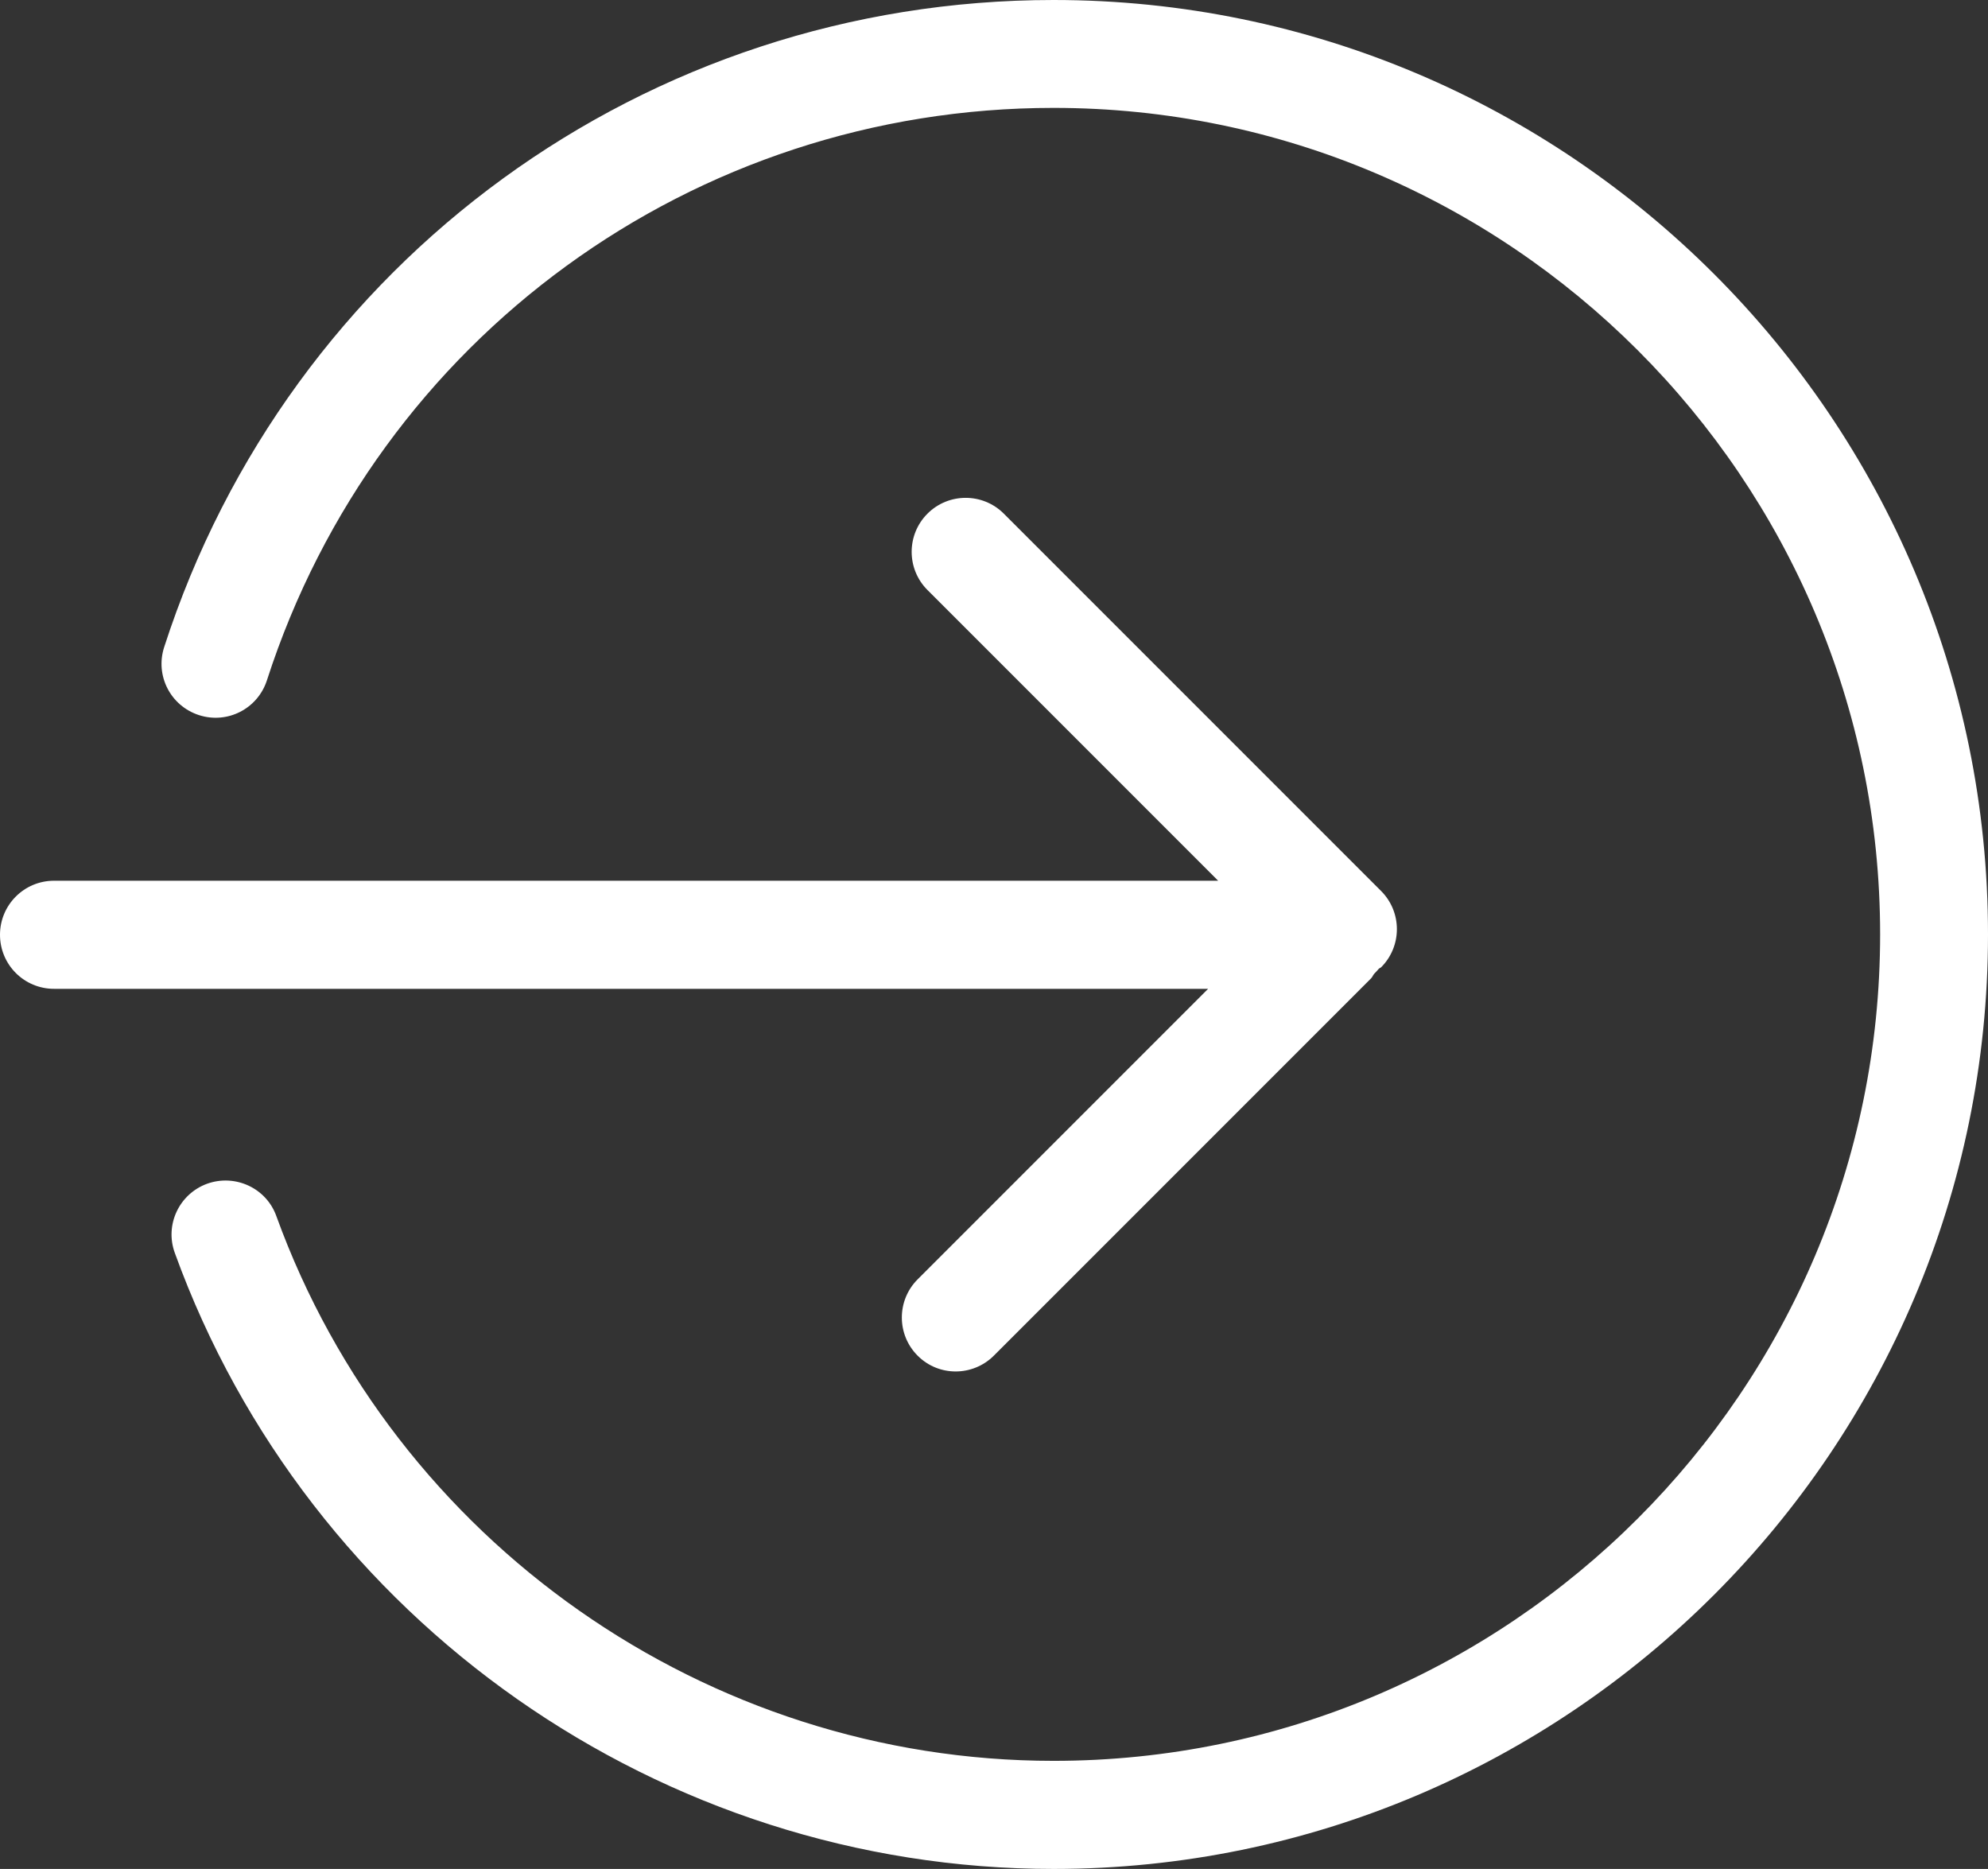<?xml version="1.0" encoding="UTF-8"?><svg fill="#fff" id="Capa_2" xmlns="http://www.w3.org/2000/svg" viewBox="0 0 97.12 91.29"><rect x="0" y="0" width="97.12" height="91.29" fill="#333333" stroke="none"/><g id="Capa_1-2"><g><path d="M51.47,0C31.59,0,14.13,12.7,8.02,31.61c-.45,1.39,.31,2.87,1.7,3.32s2.87-.31,3.32-1.7C18.44,16.51,33.88,5.27,51.47,5.27c22.26,0,40.38,18.11,40.38,40.37s-18.11,40.37-40.38,40.37c-16.94,0-32.2-10.7-37.97-26.61-.49-1.37-2.01-2.07-3.38-1.58-1.37,.5-2.08,2.01-1.58,3.38,6.52,18,23.78,30.09,42.93,30.09,25.17,0,45.65-20.48,45.65-45.65S76.64,0,51.47,0Z"/><path d="M44.83,62.49c-1.03,1.03-1.03,2.7,0,3.73,.52,.52,1.19,.77,1.86,.77s1.35-.26,1.86-.77l18.43-18.43c.07-.07,.09-.15,.15-.22,.08-.08,.16-.17,.23-.25,.03-.03,.07-.04,.11-.07,1.03-1.03,1.03-2.7,0-3.73l-18.43-18.43c-1.03-1.03-2.7-1.03-3.73,0s-1.03,2.7,0,3.73l14.2,14.2H2.64c-1.46,0-2.64,1.18-2.64,2.64s1.18,2.64,2.64,2.64H59.02l-14.19,14.19Z"/></g></g></svg>